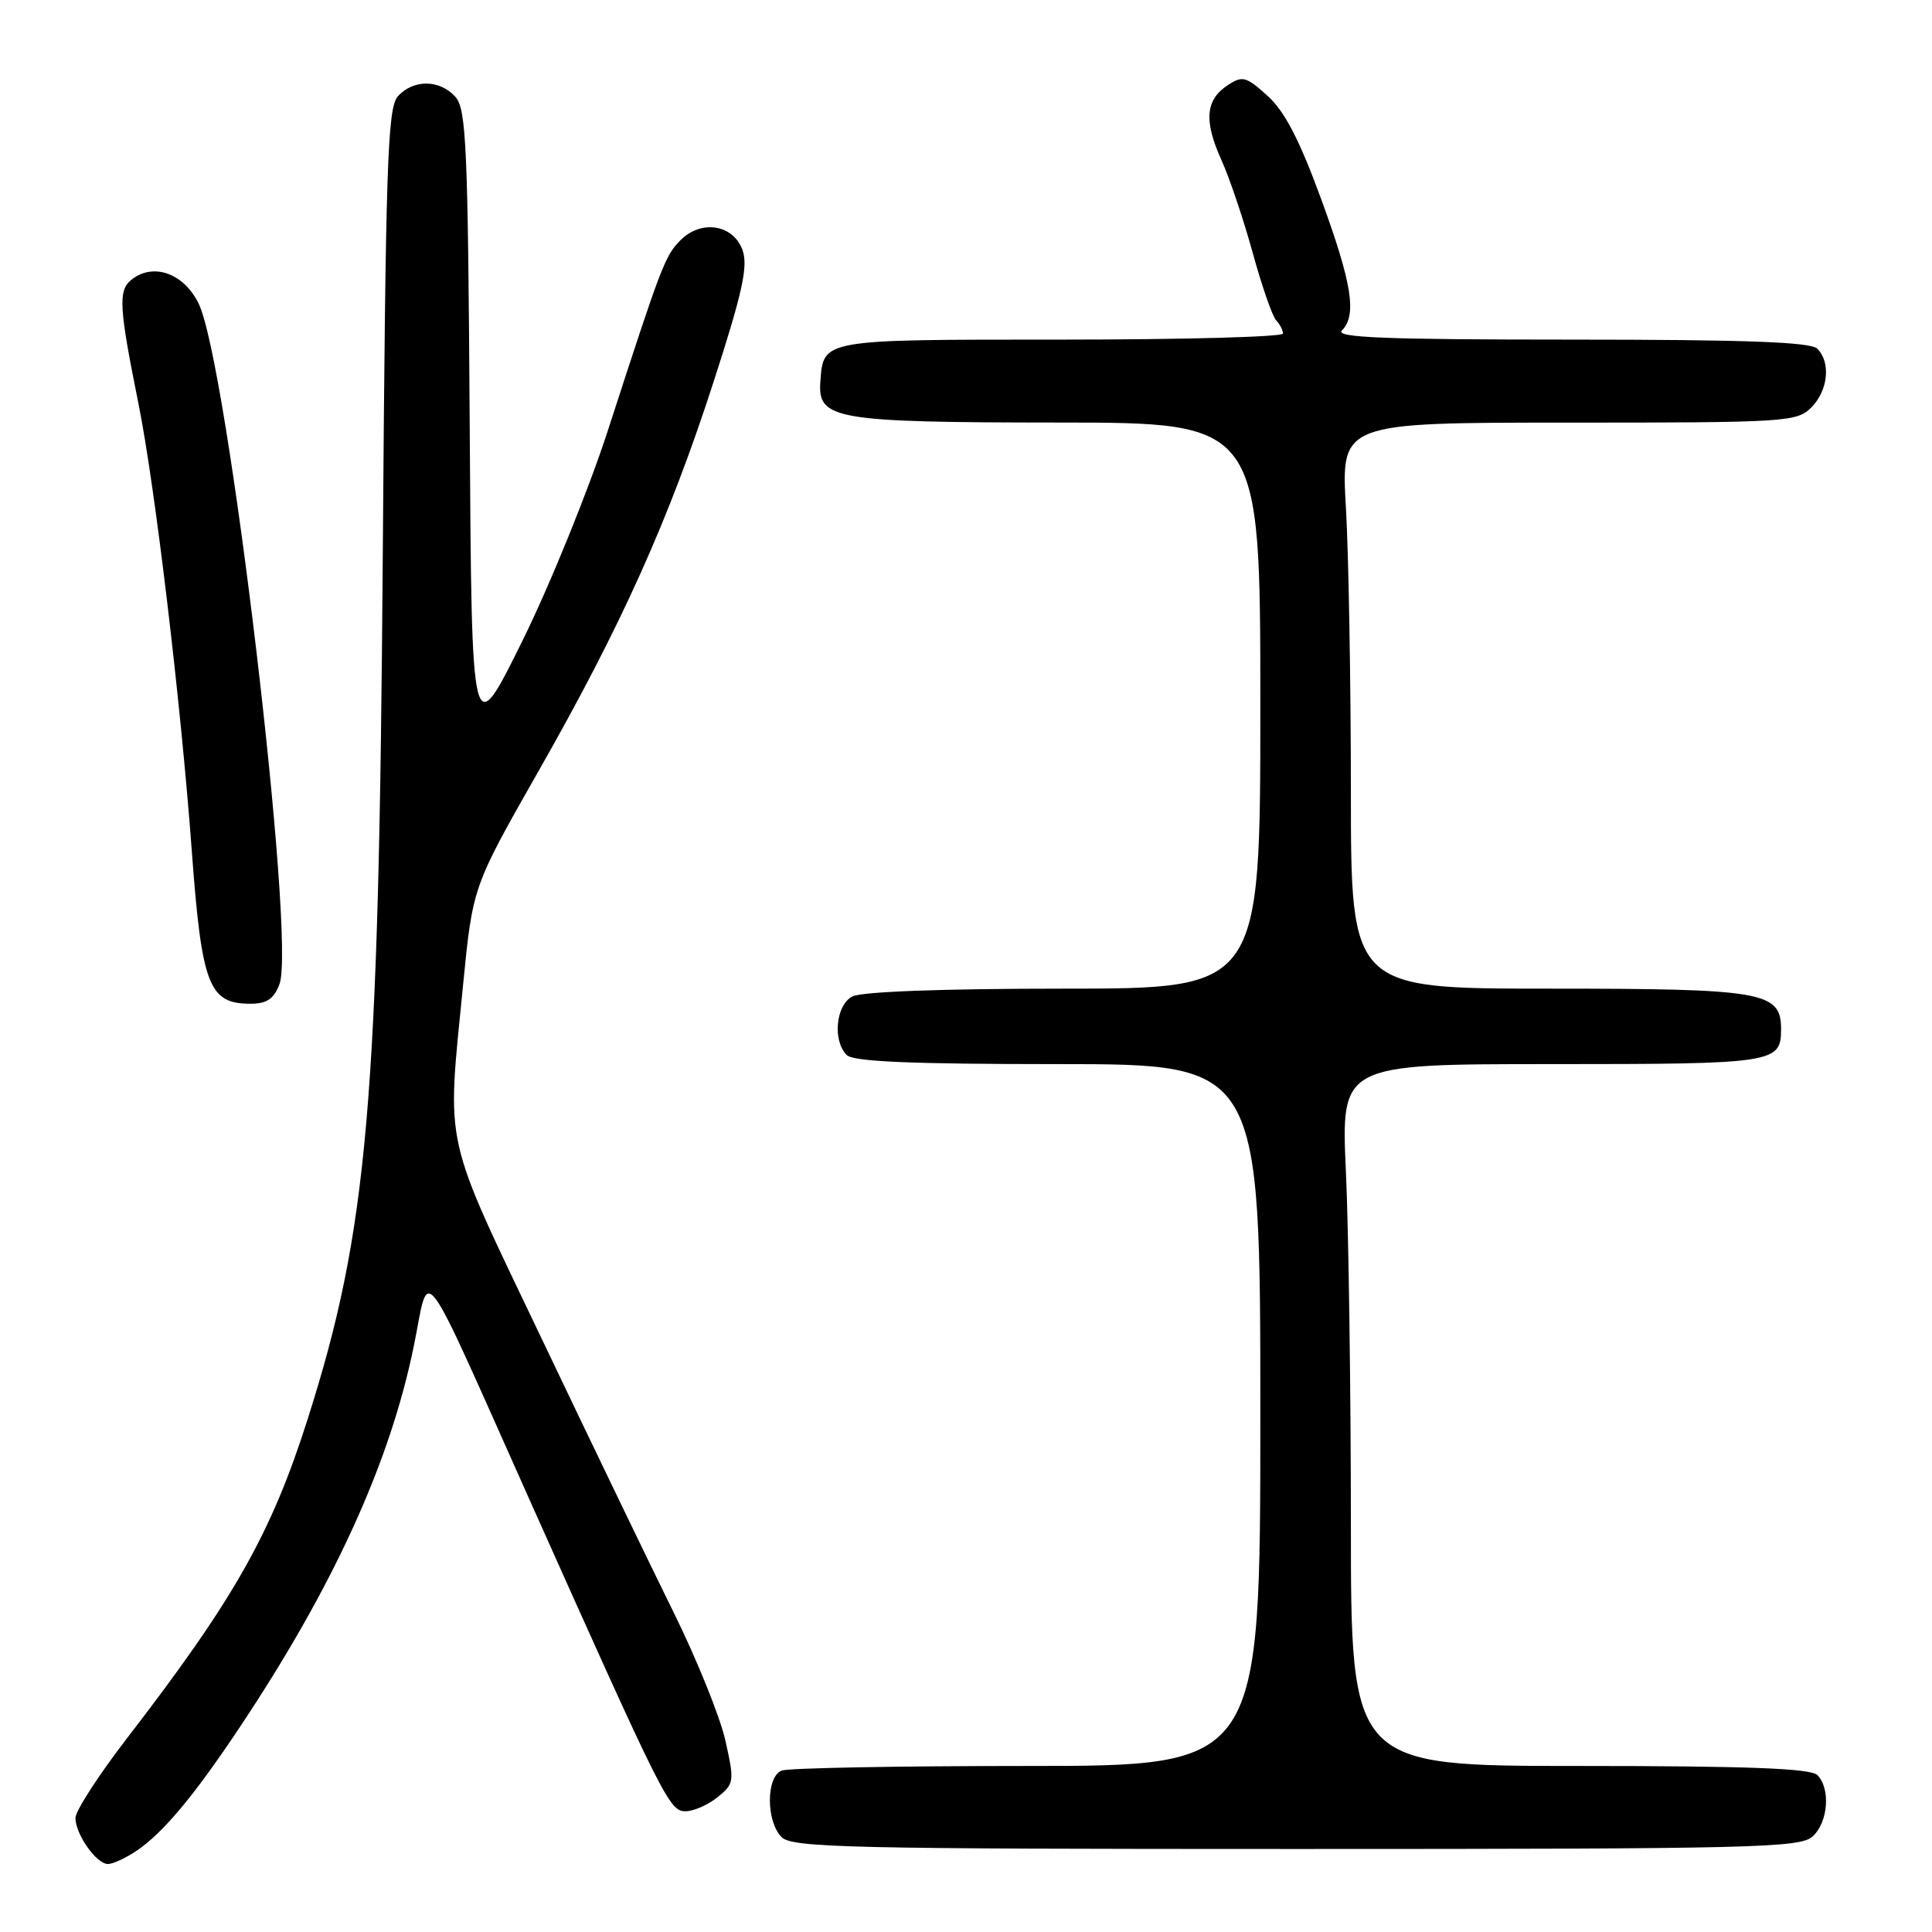 <?xml version="1.0" encoding="UTF-8" standalone="no"?>
<!DOCTYPE svg PUBLIC "-//W3C//DTD SVG 1.1//EN" "http://www.w3.org/Graphics/SVG/1.1/DTD/svg11.dtd" >
<svg xmlns="http://www.w3.org/2000/svg" xmlns:xlink="http://www.w3.org/1999/xlink" version="1.1" viewBox="0 0 256 256">
 <g >
 <path fill="currentColor"
d=" M 18.09 245.24 C 21.58 242.89 25.68 238.00 31.68 229.00 C 44.14 210.33 51.68 193.84 54.84 178.32 C 56.99 167.77 55.33 165.55 70.29 199.00 C 88.01 238.62 88.70 240.00 90.84 240.00 C 91.91 240.00 93.81 239.16 95.08 238.14 C 97.29 236.35 97.33 236.06 96.12 230.64 C 95.43 227.54 92.36 219.94 89.31 213.75 C 86.25 207.56 78.41 191.30 71.88 177.60 C 58.54 149.64 59.20 152.60 61.36 130.50 C 62.64 117.50 62.64 117.50 71.28 102.31 C 82.32 82.94 88.63 68.92 94.58 50.51 C 98.37 38.80 99.14 35.30 98.40 33.17 C 97.20 29.76 92.95 29.05 90.19 31.81 C 88.12 33.88 87.69 35.01 80.56 57.00 C 77.97 64.97 72.85 77.58 69.18 85.00 C 62.50 98.50 62.50 98.50 62.24 56.57 C 62.01 19.30 61.79 14.43 60.33 12.82 C 58.25 10.52 54.77 10.49 52.73 12.75 C 51.34 14.29 51.10 21.54 50.72 73.50 C 50.20 146.27 48.75 162.92 40.78 188.00 C 35.94 203.22 31.05 211.87 16.81 230.35 C 13.07 235.21 10.00 239.95 10.00 240.88 C 10.00 243.06 12.78 247.00 14.31 246.99 C 14.96 246.99 16.67 246.20 18.09 245.24 Z  M 240.17 243.35 C 242.25 241.47 242.59 236.99 240.80 235.20 C 239.92 234.32 231.53 234.00 209.30 234.00 C 179.00 234.00 179.00 234.00 179.00 201.75 C 178.99 184.01 178.70 163.09 178.34 155.25 C 177.69 141.00 177.69 141.00 205.64 141.00 C 235.17 141.00 236.00 140.87 236.00 136.36 C 236.00 131.41 233.67 131.00 205.28 131.00 C 179.00 131.00 179.00 131.00 179.00 104.75 C 178.99 90.31 178.70 73.44 178.34 67.25 C 177.69 56.00 177.69 56.00 207.85 56.00 C 236.67 56.00 238.09 55.91 240.00 54.00 C 242.24 51.76 242.62 48.02 240.80 46.20 C 239.92 45.32 231.27 45.00 208.10 45.00 C 183.60 45.00 176.87 44.73 177.80 43.80 C 179.83 41.77 179.16 37.58 175.04 26.32 C 172.17 18.49 170.21 14.72 167.95 12.69 C 165.10 10.12 164.63 10.00 162.66 11.30 C 159.74 13.23 159.50 16.01 161.83 21.17 C 162.91 23.55 164.78 29.10 165.99 33.50 C 167.20 37.90 168.60 41.93 169.10 42.45 C 169.59 42.97 170.00 43.76 170.00 44.20 C 170.00 44.64 156.78 45.00 140.62 45.00 C 108.72 45.00 109.11 44.93 108.70 50.60 C 108.34 55.58 110.62 55.97 140.25 55.99 C 167.00 56.00 167.00 56.00 167.00 93.50 C 167.00 131.00 167.00 131.00 140.93 131.00 C 124.88 131.00 114.13 131.40 112.93 132.04 C 110.74 133.21 110.30 137.90 112.20 139.80 C 113.07 140.67 120.69 141.00 140.20 141.00 C 167.00 141.00 167.00 141.00 167.00 187.50 C 167.00 234.00 167.00 234.00 136.08 234.00 C 119.08 234.00 104.45 234.27 103.58 234.61 C 101.50 235.41 101.49 241.35 103.57 243.43 C 104.97 244.83 112.53 245.00 171.74 245.00 C 232.31 245.00 238.51 244.85 240.17 243.35 Z  M 37.03 130.41 C 39.25 124.57 30.17 48.10 26.32 40.22 C 24.33 36.16 20.23 34.74 17.35 37.12 C 15.65 38.54 15.78 40.77 18.35 53.50 C 20.54 64.40 23.96 93.06 25.41 112.71 C 26.73 130.57 27.66 133.00 33.18 133.00 C 35.35 133.00 36.29 132.37 37.03 130.41 Z "/>
</g>
</svg>
